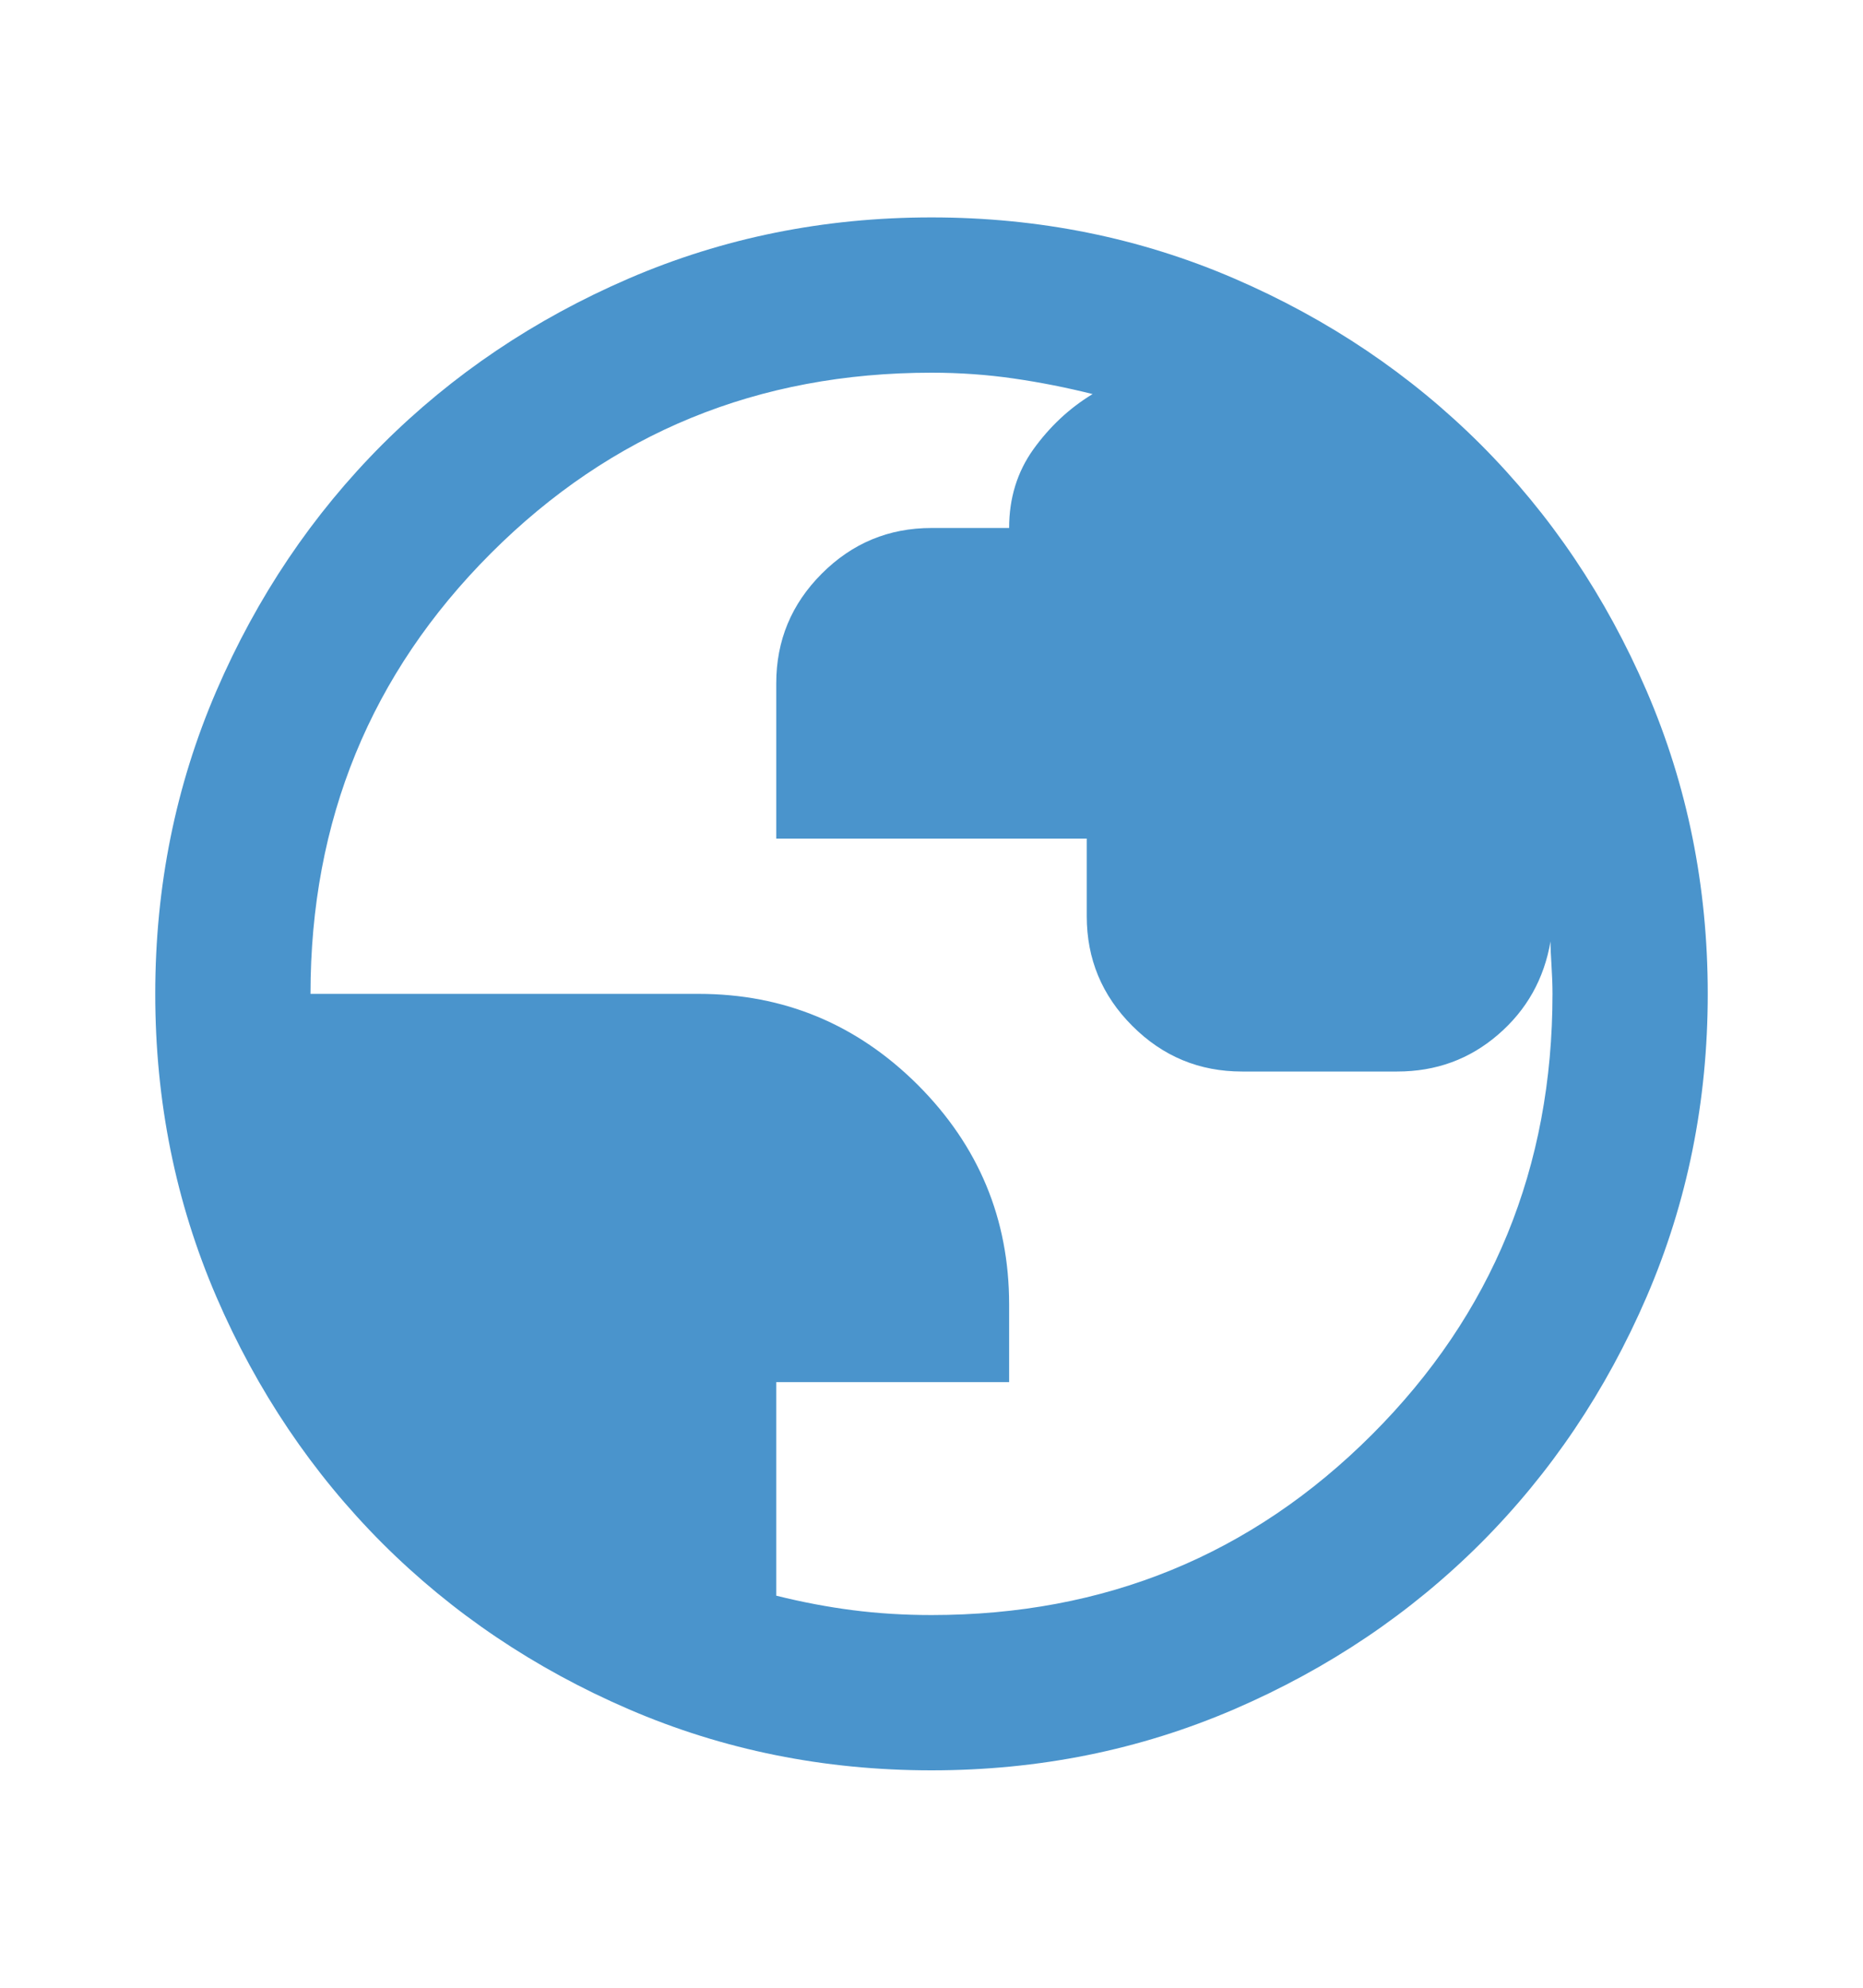 <svg width="15" height="16" viewBox="0 0 15 16" fill="none" xmlns="http://www.w3.org/2000/svg">
<path d="M7.5 14.25C6.635 14.25 5.823 14.086 5.062 13.758C4.302 13.43 3.641 12.984 3.078 12.422C2.516 11.859 2.07 11.198 1.742 10.438C1.414 9.677 1.25 8.865 1.25 8C1.25 7.135 1.414 6.323 1.742 5.562C2.07 4.802 2.516 4.141 3.078 3.578C3.641 3.016 4.302 2.57 5.062 2.242C5.823 1.914 6.635 1.75 7.5 1.75C8.365 1.75 9.177 1.914 9.938 2.242C10.698 2.57 11.359 3.016 11.922 3.578C12.484 4.141 12.93 4.802 13.258 5.562C13.586 6.323 13.75 7.135 13.75 8C13.75 8.865 13.586 9.677 13.258 10.438C12.93 11.198 12.484 11.859 11.922 12.422C11.359 12.984 10.698 13.43 9.938 13.758C9.177 14.086 8.365 14.25 7.5 14.25ZM7.5 13C8.896 13 10.078 12.516 11.047 11.547C12.016 10.578 12.5 9.396 12.5 8C12.5 7.927 12.497 7.852 12.492 7.773C12.487 7.695 12.484 7.63 12.484 7.578C12.432 7.88 12.292 8.13 12.062 8.328C11.833 8.526 11.562 8.625 11.25 8.625H10C9.656 8.625 9.362 8.503 9.117 8.258C8.872 8.013 8.75 7.719 8.75 7.375V6.75H6.25V5.5C6.25 5.156 6.372 4.862 6.617 4.617C6.862 4.372 7.156 4.25 7.5 4.25H8.125C8.125 4.01 8.19 3.799 8.32 3.617C8.451 3.435 8.609 3.286 8.797 3.172C8.589 3.12 8.378 3.078 8.164 3.047C7.951 3.016 7.729 3 7.5 3C6.104 3 4.922 3.484 3.953 4.453C2.984 5.422 2.5 6.604 2.5 8H5.625C6.312 8 6.901 8.245 7.391 8.734C7.88 9.224 8.125 9.812 8.125 10.5V11.125H6.25V12.844C6.458 12.896 6.664 12.935 6.867 12.961C7.07 12.987 7.281 13 7.5 13Z" fill="#4A94CC"/>
</svg>
